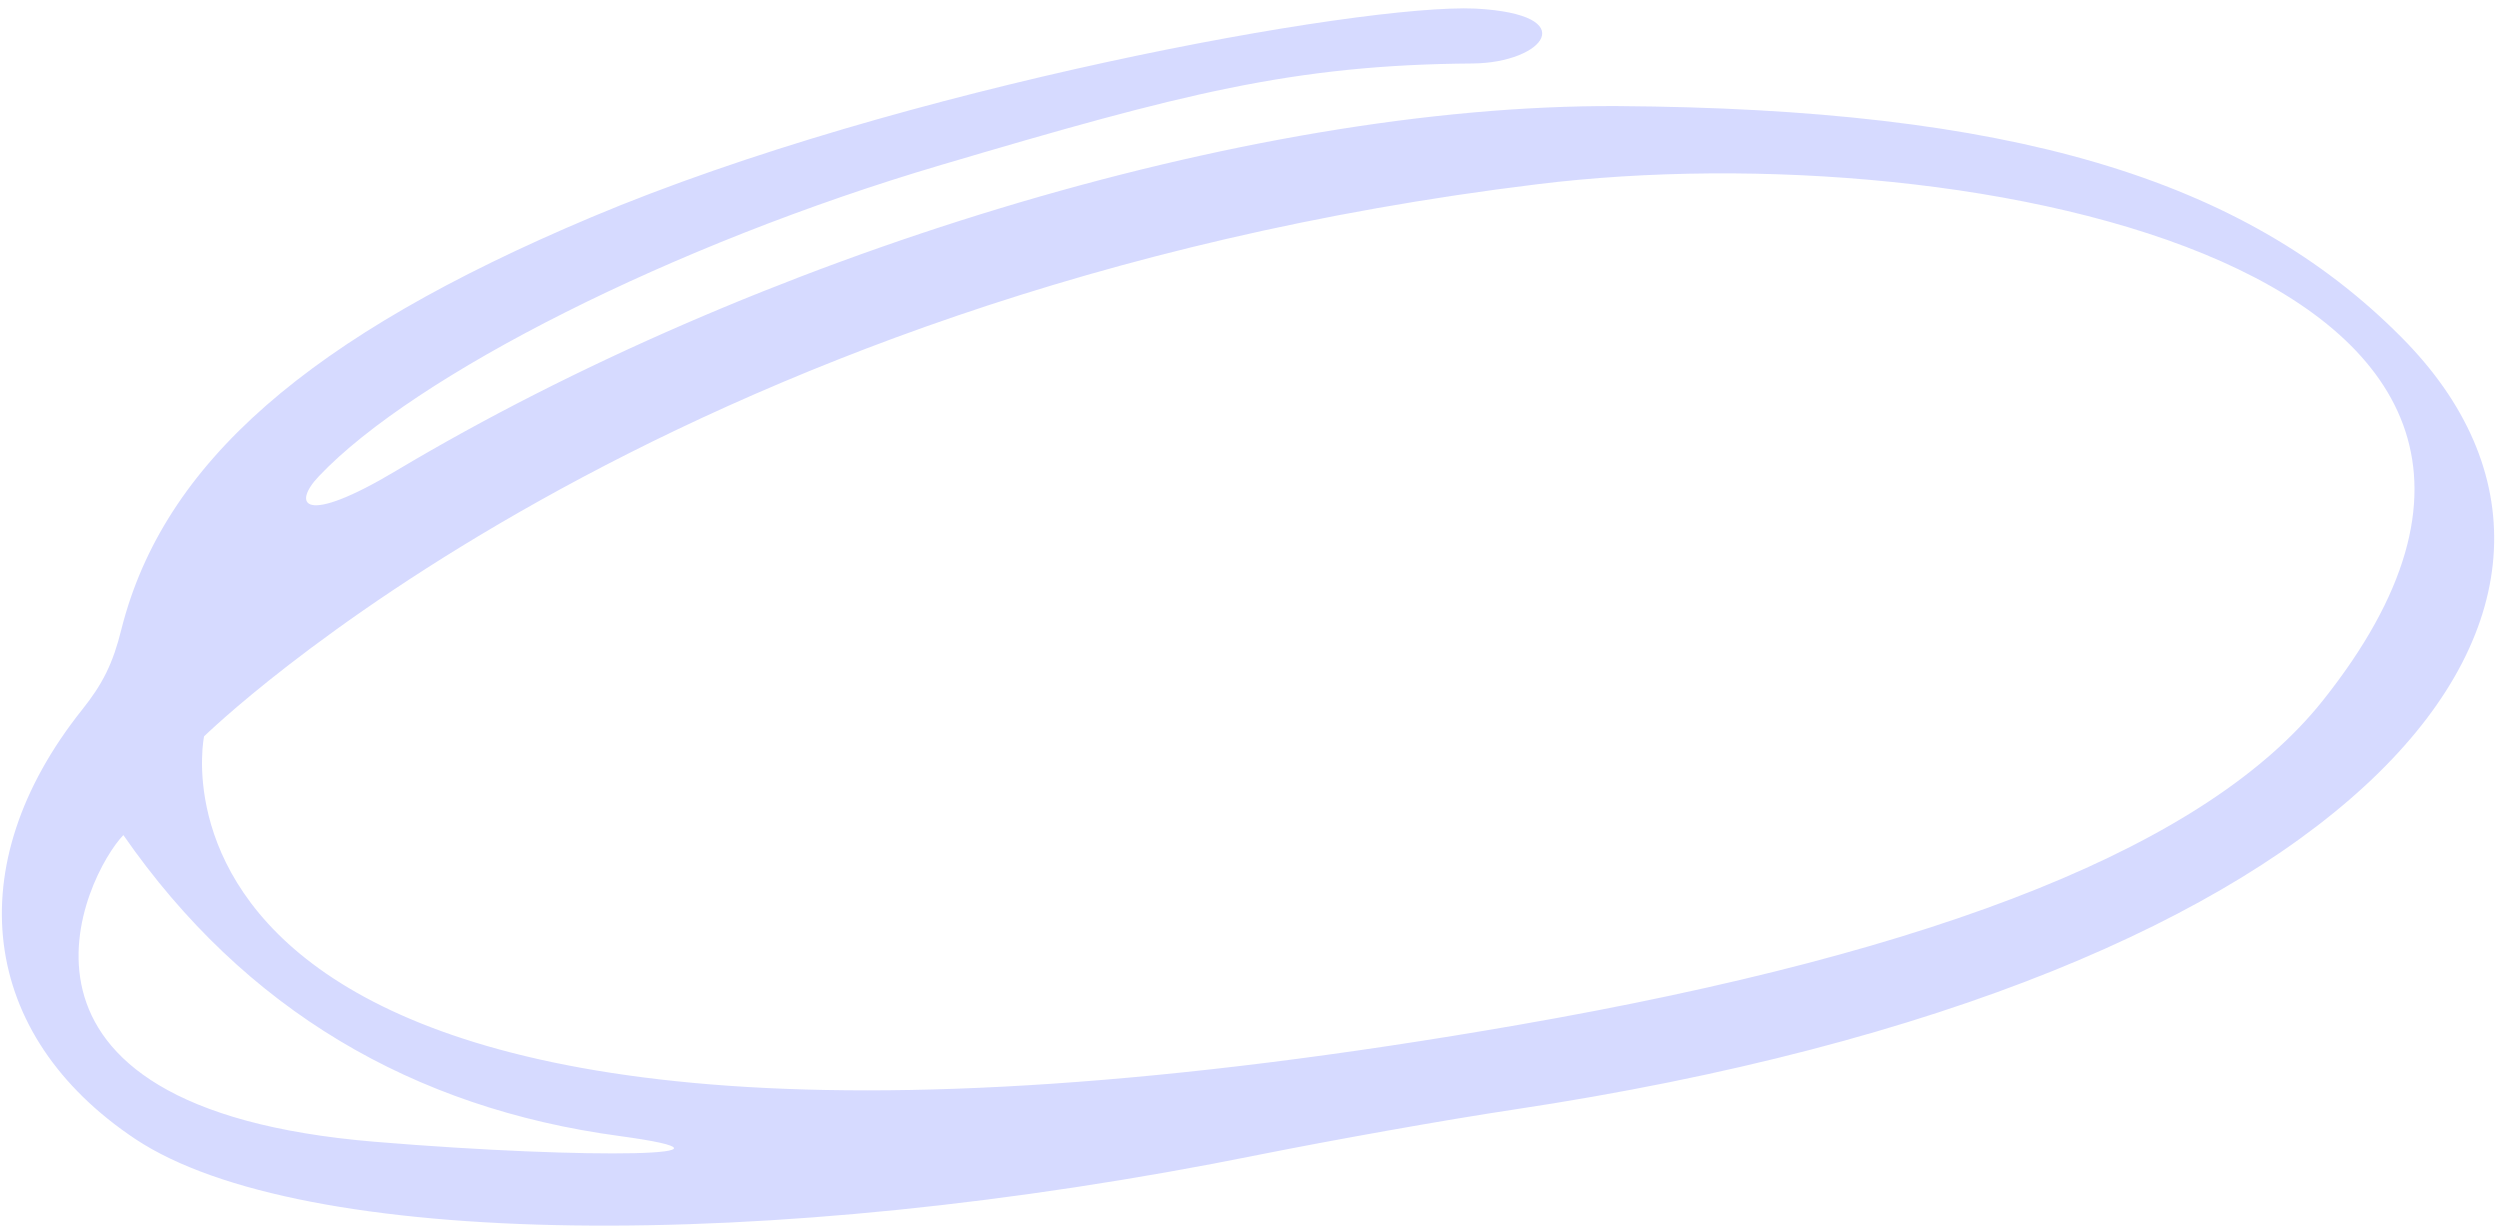 <svg width="275" height="135" viewBox="0 0 275 135" fill="none" xmlns="http://www.w3.org/2000/svg">
<path opacity="0.2" fill-rule="evenodd" clip-rule="evenodd" d="M65.065 23.887C33.884 37.027 17.974 50.948 13.357 69.203C12.434 72.967 11.297 75.24 9.024 78.081C-4.613 95.199 -2.269 113.879 14.92 125.314C33.032 137.318 83.959 138.029 138.508 127.019C146.321 125.457 158.964 123.184 166.564 122.047C261.244 107.771 292.852 65.935 264.156 37.098C246.684 19.483 220.901 11.954 177.929 11.67C137.017 11.457 82.68 28.433 43.544 51.801C33.316 57.909 32.108 55.494 35.092 52.369C45.604 41.288 73.944 26.87 103.562 18.134C129.985 10.32 142.202 7.124 162.018 6.982C169.76 6.911 174.235 1.584 162.303 0.945C149.66 0.377 98.946 9.61 65.065 23.887ZM255.491 77.087C242.919 92.855 213.94 104.574 166.99 112.743C10.09 140.017 22.449 80.993 22.449 80.993C22.591 80.922 71.955 32.126 169.121 20.264C216.923 14.369 293.136 29.853 255.491 77.087ZM68.12 124.959C84.314 127.161 65.278 127.587 41.271 125.599C-3.477 121.905 9.451 96.122 13.57 91.86C26.923 111.109 45.462 121.905 68.12 124.959Z" fill="#3347FF"/>
</svg>
